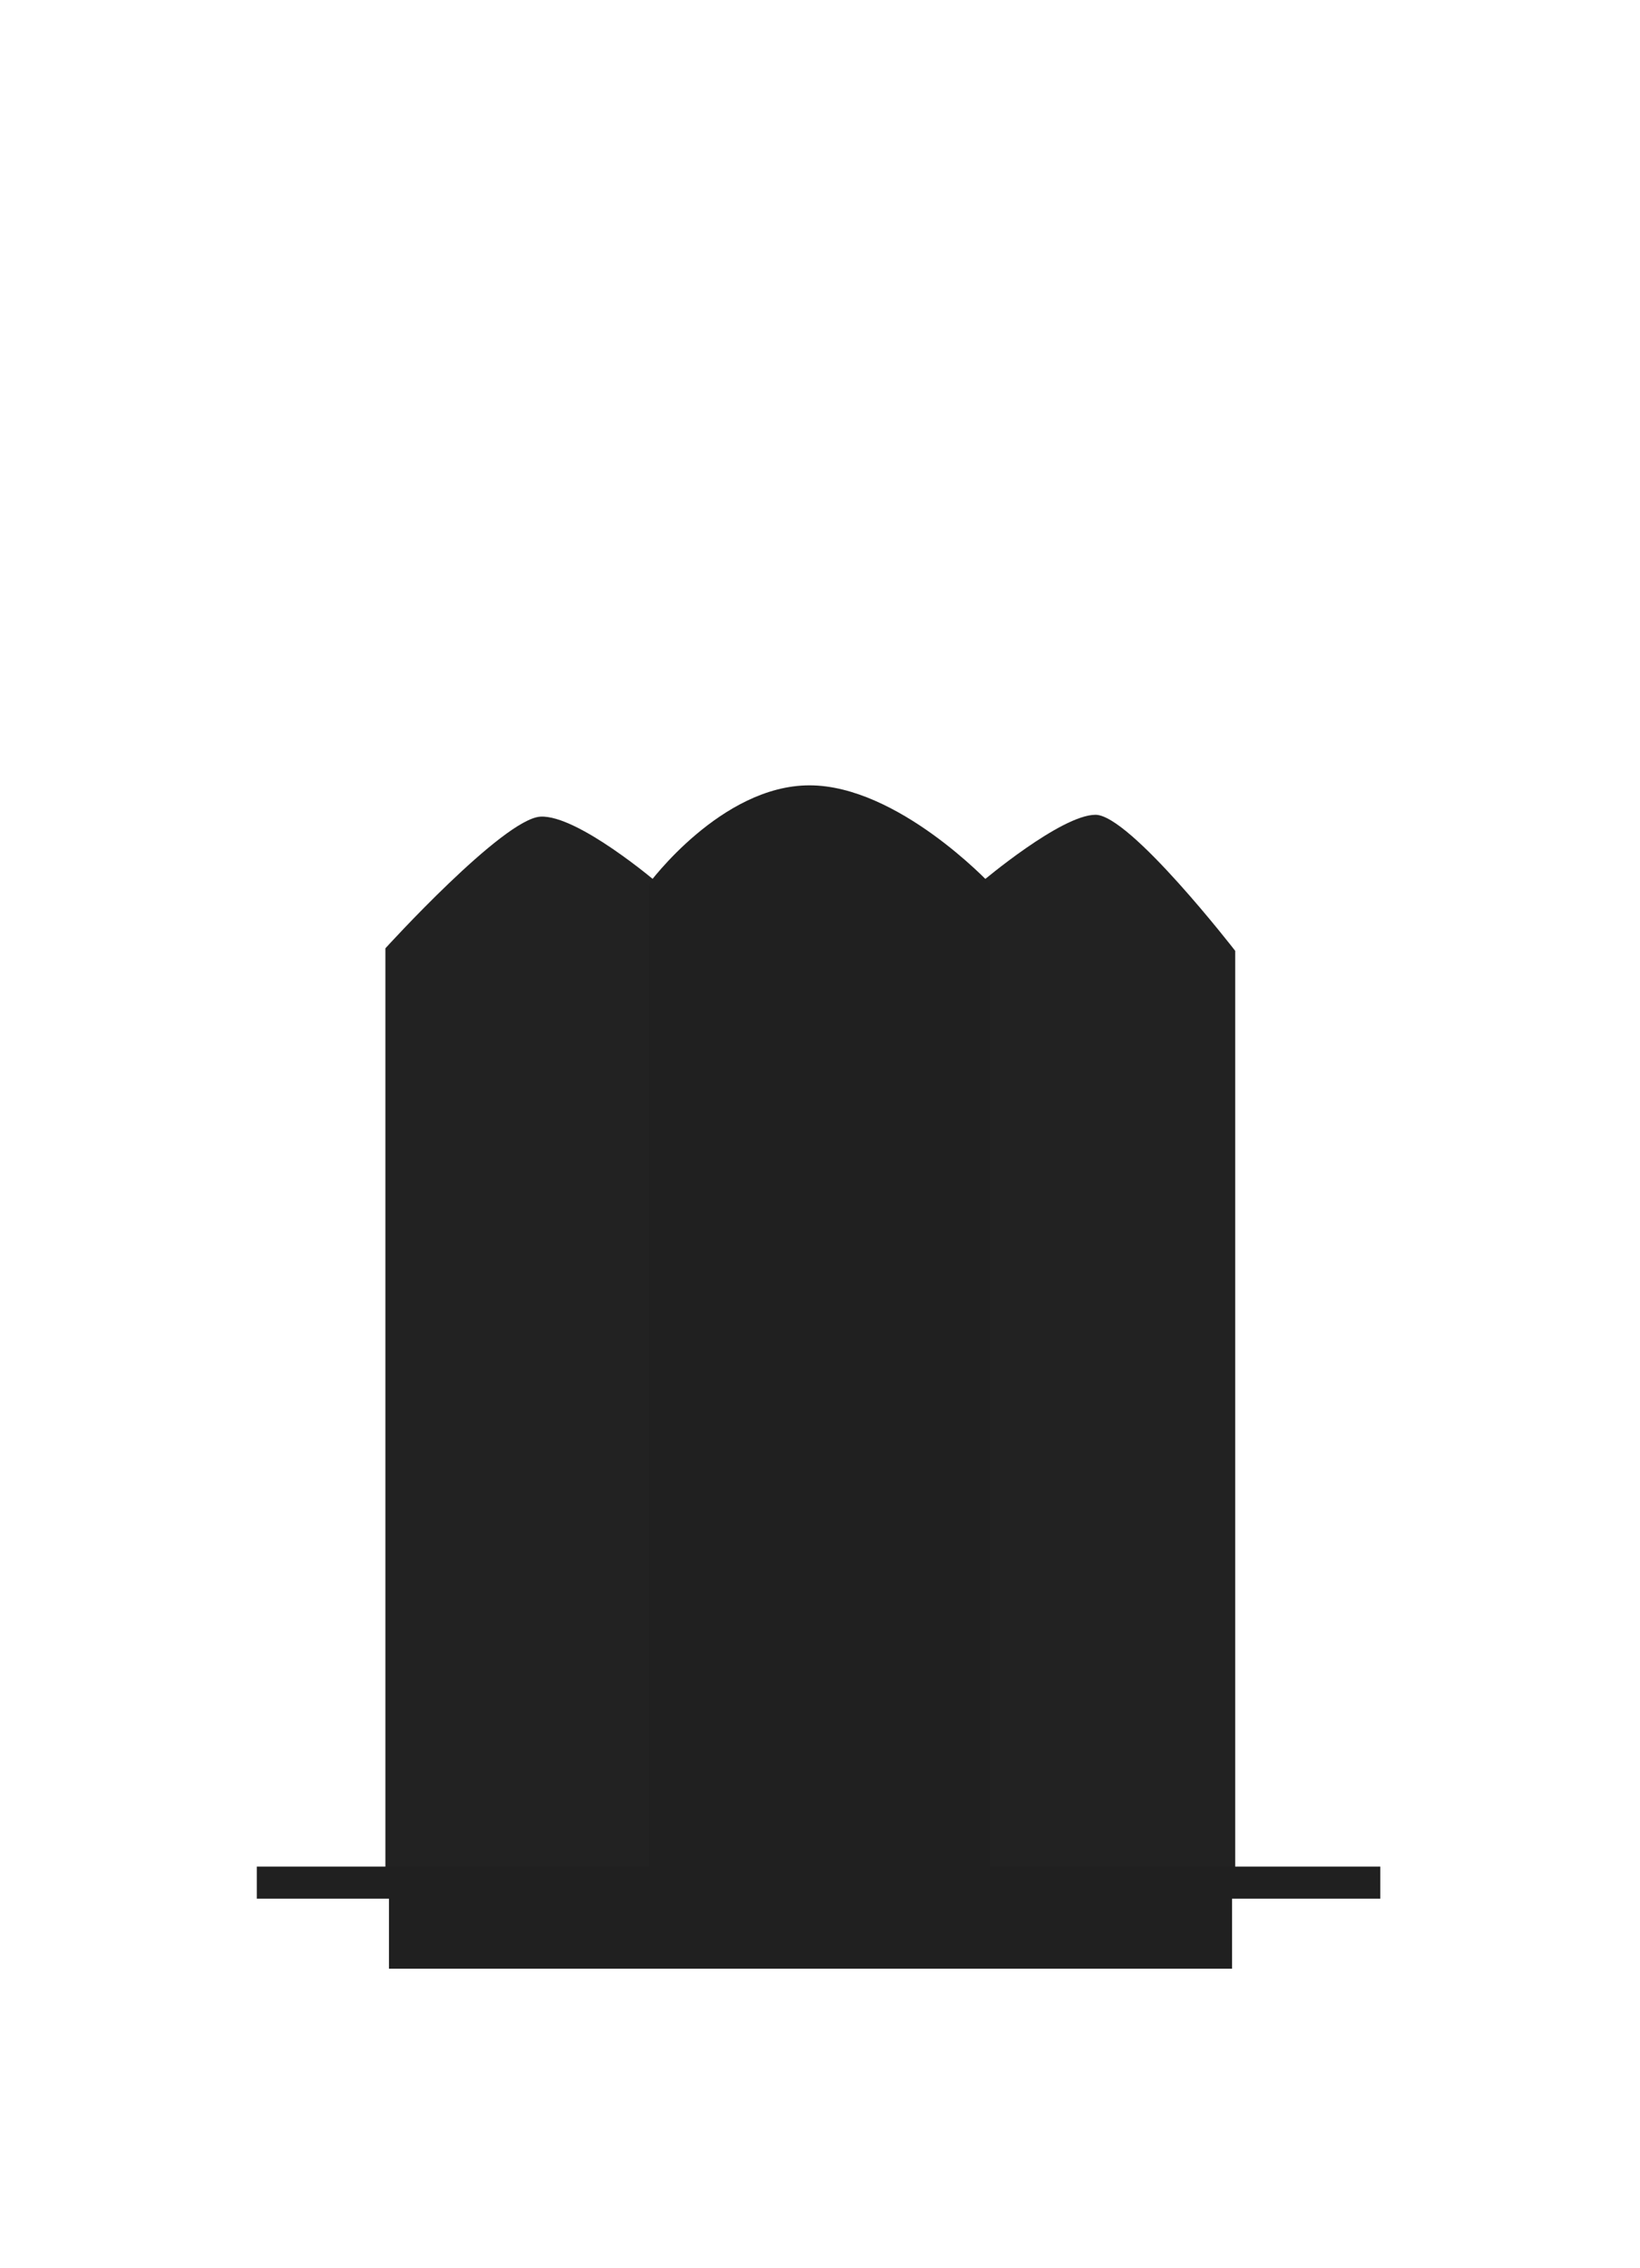 <svg xmlns="http://www.w3.org/2000/svg" xmlns:xlink="http://www.w3.org/1999/xlink" width="51.09" height="70.627" viewBox="0 0 51.09 70.627">
  <defs>
    <filter id="Path_12" x="0" y="52.627" width="51.09" height="18" filterUnits="userSpaceOnUse">
      <feOffset dy="3" input="SourceAlpha"/>
      <feGaussianBlur stdDeviation="3" result="blur"/>
      <feFlood flood-opacity="0.161"/>
      <feComposite operator="in" in2="blur"/>
      <feComposite in="SourceGraphic"/>
    </filter>
    <filter id="Path_13" x="3.118" y="0" width="44.266" height="70.307" filterUnits="userSpaceOnUse">
      <feOffset dy="3" input="SourceAlpha"/>
      <feGaussianBlur stdDeviation="3" result="blur-2"/>
      <feFlood flood-opacity="0.502"/>
      <feComposite operator="in" in2="blur-2"/>
      <feComposite in="SourceGraphic"/>
    </filter>
  </defs>
  <g id="pencil" transform="translate(9 5.627)">
    <g transform="matrix(1, 0, 0, 1, -9, -5.63)" filter="url(#Path_12)">
      <path id="Path_12-2" data-name="Path 12" d="M46,671H79.09" transform="translate(-37 -612.37)" fill="none"/>
    </g>
    <g transform="matrix(1, 0, 0, 1, -9, -5.63)" filter="url(#Path_13)">
      <path id="Path_13-2" data-name="Path 13" d="M75.112,670.359V641.523l-12.984-23.47-13.281,23.47v28.837Z" transform="translate(-36.73 -612.05)" fill="#202020"/>
    </g>
    <path id="Polygon_1" data-name="Polygon 1" d="M13.19,0l6.529,12.031L26.38,23.982,13.19,23.9,0,23.982,6.661,12.031Z" transform="translate(3.118)" fill="#fff"/>
    <path id="Path_3" data-name="Path 3" d="M126.269,568.374V599.43h-8.5V570.392s3.668-4.035,4.83-4.1S126.269,568.374,126.269,568.374Z" transform="translate(-114.763 -546.488)" fill="#222"/>
    <path id="Path_5" data-name="Path 5" d="M164.91,570.405v28.96h-7.882V568.248s2.459-2.079,3.531-2.079S164.91,570.405,164.91,570.405Z" transform="translate(-135.431 -546.423)" fill="#222"/>
    <path id="Path_4" data-name="Path 4" d="M146.108,567.314V598.37h-10.62V567.314s2.249-3.057,5-3.057S146.108,567.314,146.108,567.314Z" transform="translate(-124.271 -545.428)" fill="#202020"/>
    <line id="Line_2" data-name="Line 2" x2="35" transform="translate(-1 53)" fill="none" stroke="#202020" stroke-width="1"/>
  </g>
</svg>
